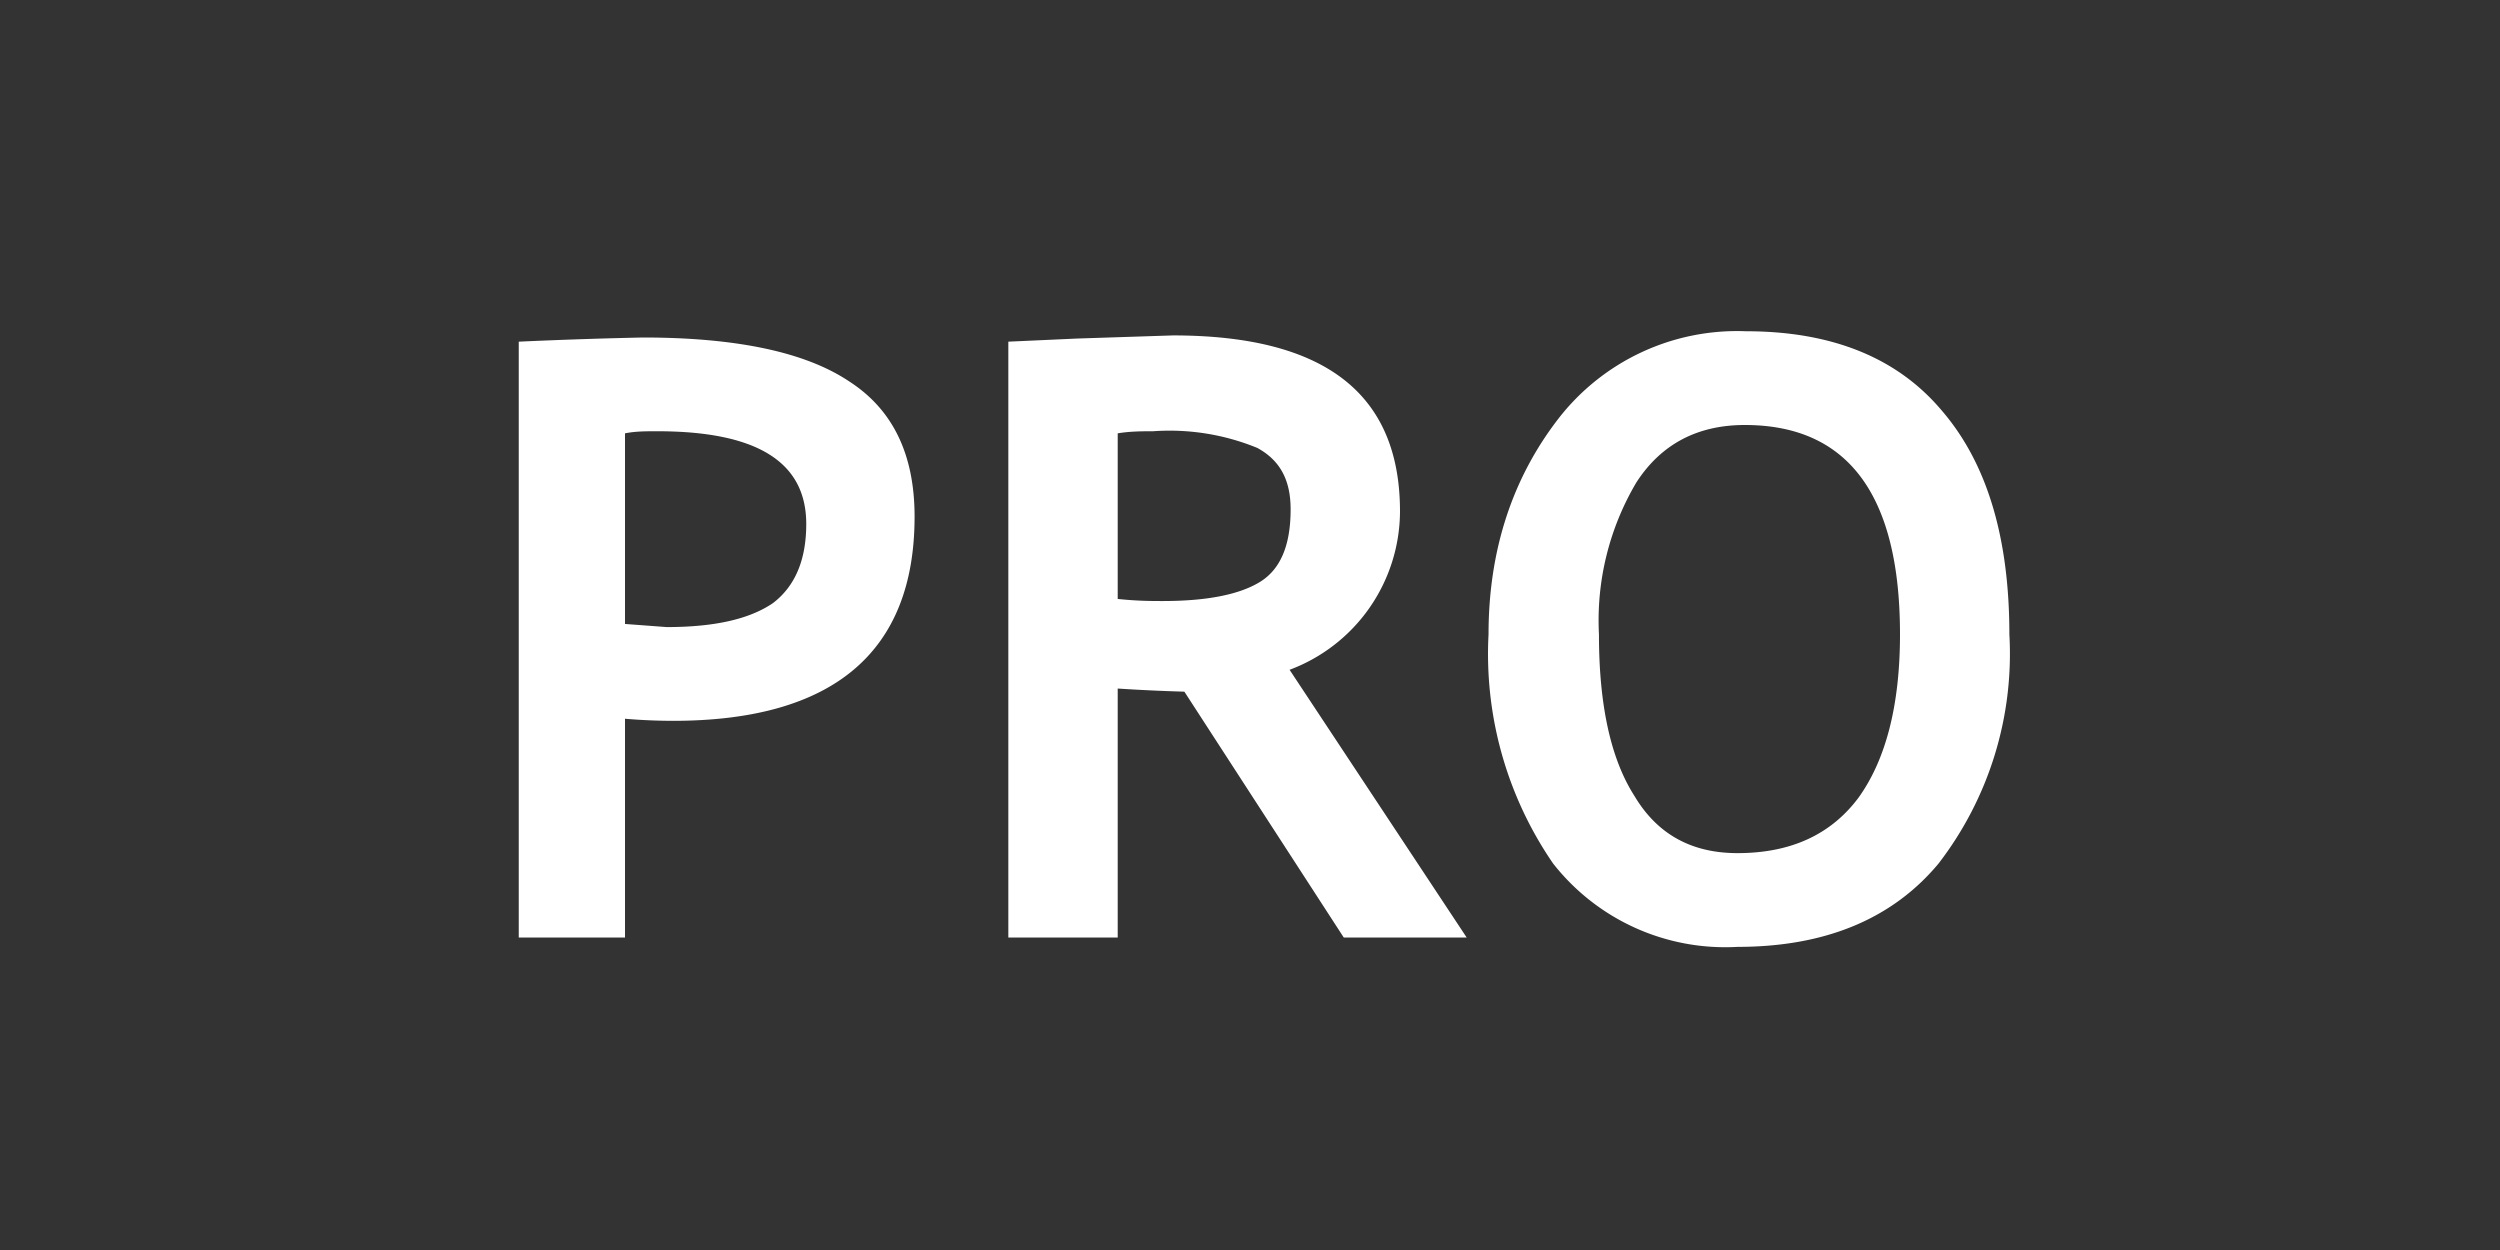 <svg width="24" height="12" xmlns="http://www.w3.org/2000/svg"><rect width="100%" height="100%" fill="#333333" stroke="none"/><path d="M6 6.9V9H4.98V3.28a49.6 49.6 0 011.19-.04c.9 0 1.56.14 1.98.42.42.27.63.7.63 1.3 0 1.3-.78 1.96-2.32 1.96A5.6 5.6 0 016 6.9zm0-2.74v1.83l.4.03c.47 0 .8-.08 1.02-.23.21-.16.32-.41.32-.76 0-.6-.48-.89-1.43-.89-.11 0-.21 0-.31.02zM12.9 9l-1.53-2.36a17.4 17.4 0 01-.64-.03V9H9.68V3.28l.66-.03.92-.03c1.46 0 2.18.56 2.18 1.69a1.63 1.63 0 01-1.06 1.52L14.08 9H12.9zm-2.17-4.84v1.59c.19.02.33.02.43.02.42 0 .73-.06.93-.18.2-.12.3-.35.3-.7 0-.28-.1-.47-.32-.59a2.22 2.22 0 00-1-.16c-.1 0-.22 0-.34.02zm3.56 1.93c0-.81.23-1.5.67-2.07a2.17 2.17 0 011.8-.84c.82 0 1.45.25 1.88.76.44.51.65 1.23.65 2.15a3.3 3.3 0 01-.68 2.2c-.45.54-1.1.8-1.93.8a2.1 2.1 0 01-1.77-.8 3.55 3.55 0 01-.62-2.2zm1.06 0c0 .67.11 1.19.34 1.55.22.37.55.55.99.55.5 0 .89-.17 1.16-.53.26-.36.4-.88.4-1.57 0-1.34-.5-2.01-1.49-2.01-.45 0-.8.18-1.04.55a2.6 2.6 0 00-.36 1.46z" fill="#fff"/></svg>